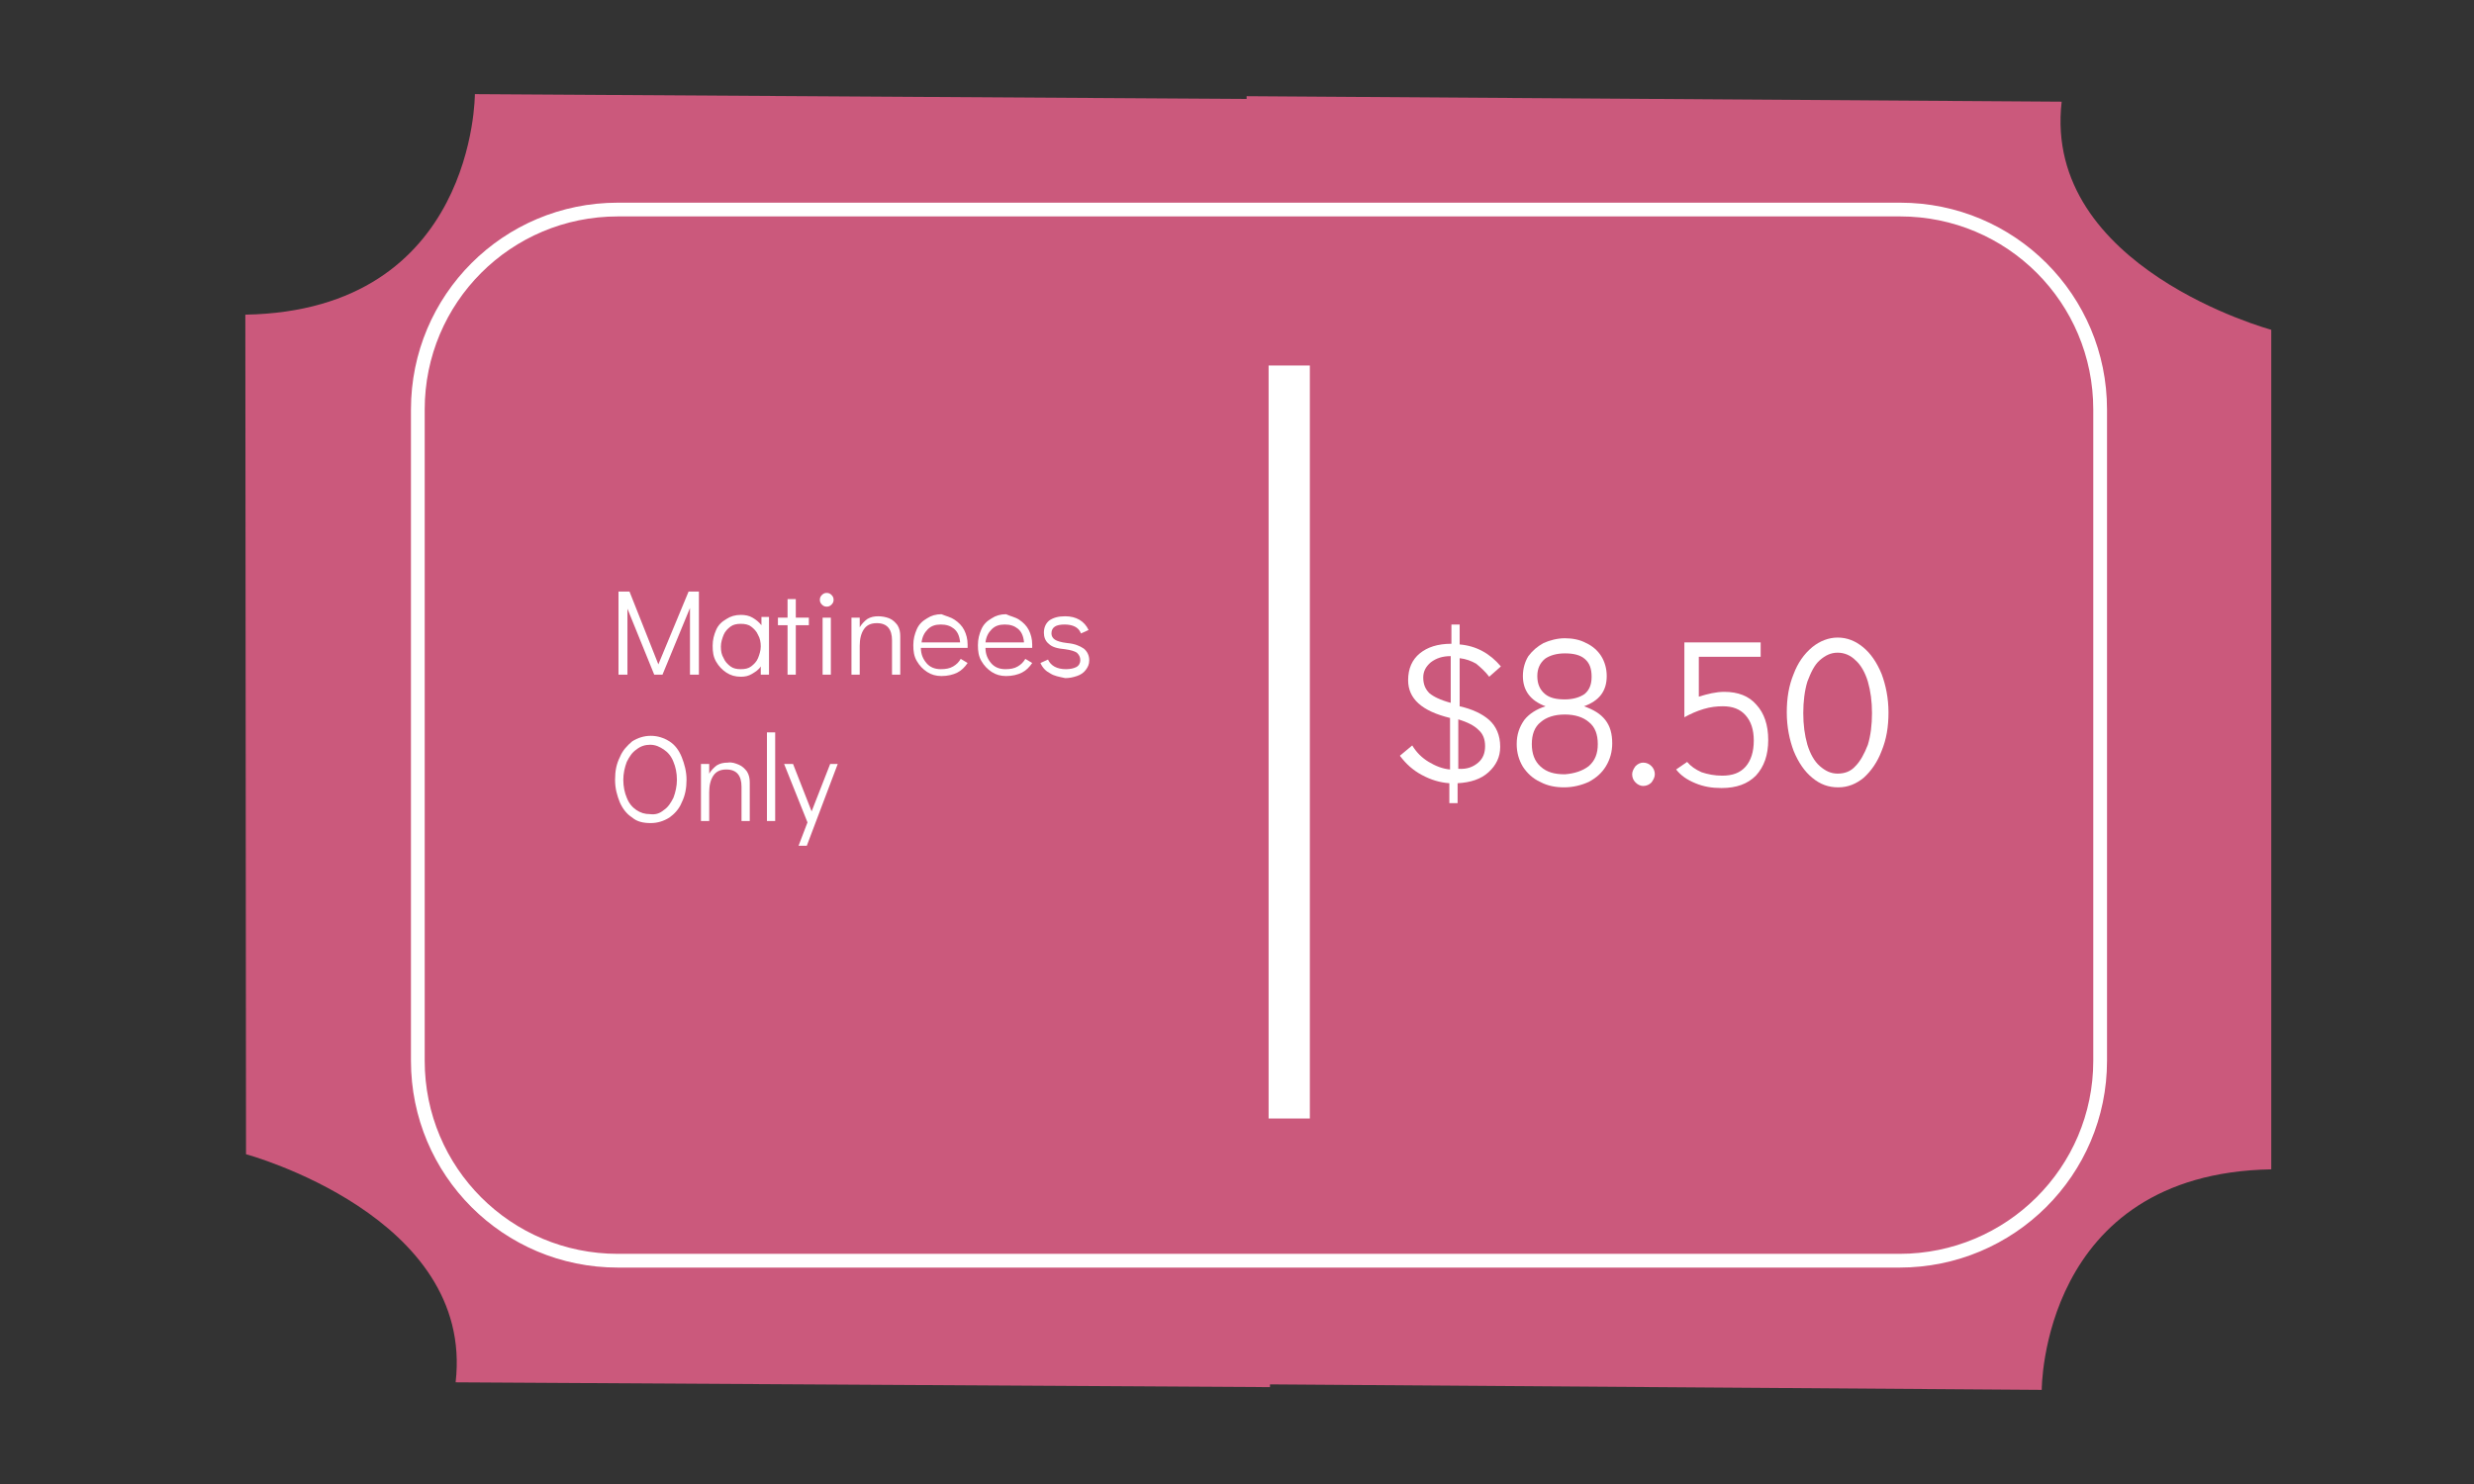 <?xml version="1.0" encoding="utf-8"?>
<!-- Generator: Adobe Illustrator 22.0.1, SVG Export Plug-In . SVG Version: 6.00 Build 0)  -->
<svg version="1.1" id="Layer_1" xmlns="http://www.w3.org/2000/svg" xmlns:xlink="http://www.w3.org/1999/xlink" x="0px" y="0px"
	 viewBox="0 0 360 216" style="enable-background:new 0 0 360 216;" xml:space="preserve">
<rect x="0" y="0" width="360" height="216" fill="#333333" stroke="none"/>
<style type="text/css">
	.st0{fill:#CB597C;}
	.st1{fill:none;stroke:#FFFFFF;stroke-width:2;stroke-miterlimit:10;}
	.st2{fill:none;stroke:#FFFFFF;stroke-width:6;stroke-miterlimit:10;}
	.st3{fill:#FFFFFF;}
</style>
<g>
	<g>
		<path class="st0" d="M330.5,48c0,0-33.3-9-30.5-33.2L181.4,14l0,0.4L69.1,13.7c0,0,0.1,31.5-33.4,32.1L35.8,168
			c0,0,33.3,9,30.5,33.2l118.5,0.7l0-0.4l112.3,0.8c0,0-0.1-31.5,33.4-32.1L330.5,48z"/>
		<path class="st1" d="M276.4,183.5H89.9c-16.1,0-29.1-13-29.1-29.1V59.6c0-16.1,13-29.1,29.1-29.1h186.6c16.1,0,29.1,13,29.1,29.1
			v94.8C305.6,170.5,292.5,183.5,276.4,183.5z"/>
		<line class="st2" x1="187.6" y1="53.2" x2="187.6" y2="162.8"/>
	</g>
	<g>
		<path class="st3" d="M100.2,86.1h1.5v12.1h-1.3v-9.7l-4,9.7h-1.2l-3.9-9.6v9.6h-1.3V86.1h1.6l4.2,10.6L100.2,86.1z"/>
		<path class="st3" d="M111.9,89.9v8.3h-1.2V97c-0.3,0.5-0.8,0.8-1.3,1.1c-0.5,0.3-1,0.4-1.6,0.4c-0.8,0-1.5-0.2-2.1-0.6
			c-0.6-0.4-1.1-0.9-1.5-1.6s-0.5-1.4-0.5-2.3c0-0.9,0.2-1.6,0.5-2.3c0.3-0.7,0.8-1.2,1.5-1.6c0.6-0.4,1.3-0.6,2.1-0.6
			c0.6,0,1.2,0.1,1.7,0.4c0.5,0.3,0.9,0.6,1.3,1.1v-1.2H111.9z M109.3,97c0.4-0.3,0.8-0.7,1-1.2c0.2-0.5,0.4-1.1,0.4-1.7
			c0-0.6-0.1-1.2-0.4-1.7c-0.2-0.5-0.6-0.9-1-1.2c-0.4-0.3-0.9-0.4-1.5-0.4c-0.6,0-1.1,0.1-1.5,0.4c-0.4,0.3-0.8,0.7-1,1.2
			c-0.2,0.5-0.4,1.1-0.4,1.7c0,0.7,0.1,1.2,0.4,1.7c0.2,0.5,0.6,0.9,1,1.2c0.4,0.3,0.9,0.4,1.5,0.4C108.4,97.4,108.9,97.3,109.3,97z
			"/>
		<path class="st3" d="M114.6,98.2V91h-1.4v-1.1h1.4v-2.7h1.2v2.7h1.9V91h-1.9v7.2H114.6z"/>
		<path class="st3" d="M119.6,88c-0.2-0.2-0.3-0.4-0.3-0.7c0-0.3,0.1-0.5,0.3-0.7c0.2-0.2,0.4-0.3,0.7-0.3c0.3,0,0.5,0.1,0.7,0.3
			c0.2,0.2,0.3,0.4,0.3,0.7c0,0.3-0.1,0.5-0.3,0.7c-0.2,0.2-0.4,0.3-0.7,0.3C120,88.3,119.8,88.2,119.6,88z M119.7,98.2v-8.3h1.2
			v8.3H119.7z"/>
		<path class="st3" d="M129.4,90c0.5,0.2,0.9,0.6,1.2,1c0.3,0.5,0.4,1,0.4,1.6v5.6h-1.2v-5c0-1.6-0.7-2.5-2.2-2.5
			c-0.9,0-1.5,0.3-1.9,0.9s-0.6,1.4-0.6,2.4v4.2h-1.2v-8.3h1.2v1.4c0.3-0.5,0.7-0.9,1.1-1.2c0.5-0.3,1-0.4,1.6-0.4
			C128.3,89.7,128.9,89.8,129.4,90z"/>
		<path class="st3" d="M138.9,90.2c0.6,0.4,1.1,0.9,1.4,1.5c0.3,0.6,0.5,1.3,0.5,2.1c0,0.2,0,0.4,0,0.5H134c0,0.9,0.3,1.6,0.8,2.2
			c0.5,0.6,1.2,0.9,2.1,0.9c0.7,0,1.3-0.1,1.8-0.4c0.5-0.3,0.8-0.6,1.1-1.1l1,0.6c-0.4,0.6-0.9,1.1-1.5,1.4
			c-0.6,0.3-1.4,0.5-2.3,0.5c-0.8,0-1.5-0.2-2.1-0.6c-0.6-0.4-1.1-0.9-1.5-1.6s-0.5-1.4-0.5-2.3c0-0.9,0.2-1.6,0.5-2.3
			c0.3-0.7,0.8-1.2,1.5-1.6c0.6-0.4,1.3-0.6,2.1-0.6C137.7,89.7,138.3,89.8,138.9,90.2z M139.7,93.4c-0.1-0.9-0.4-1.5-0.9-1.9
			c-0.5-0.4-1.1-0.6-1.9-0.6c-0.8,0-1.4,0.2-1.9,0.7c-0.5,0.5-0.8,1.1-0.9,1.9H139.7z"/>
		<path class="st3" d="M148.3,90.2c0.6,0.4,1.1,0.9,1.4,1.5c0.3,0.6,0.5,1.3,0.5,2.1c0,0.2,0,0.4,0,0.5h-6.8c0,0.9,0.3,1.6,0.8,2.2
			c0.5,0.6,1.2,0.9,2.1,0.9c0.7,0,1.3-0.1,1.8-0.4c0.5-0.3,0.8-0.6,1.1-1.1l1,0.6c-0.4,0.6-0.9,1.1-1.5,1.4
			c-0.6,0.3-1.4,0.5-2.3,0.5c-0.8,0-1.5-0.2-2.1-0.6c-0.6-0.4-1.1-0.9-1.5-1.6c-0.4-0.7-0.5-1.4-0.5-2.3c0-0.9,0.2-1.6,0.5-2.3
			c0.3-0.7,0.8-1.2,1.5-1.6c0.6-0.4,1.3-0.6,2.1-0.6C147,89.7,147.7,89.8,148.3,90.2z M149,93.4c-0.1-0.9-0.4-1.5-0.9-1.9
			s-1.1-0.6-1.9-0.6c-0.8,0-1.4,0.2-1.9,0.7c-0.5,0.5-0.8,1.1-0.9,1.9H149z"/>
		<path class="st3" d="M152.8,98c-0.6-0.3-1.1-0.8-1.4-1.5l1.1-0.5c0.4,0.9,1.3,1.4,2.6,1.4c0.6,0,1.1-0.1,1.5-0.3
			c0.4-0.2,0.6-0.6,0.6-1c0-0.5-0.2-0.8-0.5-1.1c-0.3-0.2-0.9-0.4-1.7-0.5c-1.1-0.1-1.9-0.3-2.4-0.8c-0.5-0.4-0.7-1-0.7-1.6
			c0-0.8,0.3-1.4,0.8-1.8c0.6-0.4,1.3-0.6,2.3-0.6c1.6,0,2.8,0.7,3.4,2l-1.1,0.5c-0.2-0.5-0.5-0.8-0.9-1c-0.4-0.2-0.9-0.3-1.5-0.3
			c-0.6,0-1.1,0.1-1.4,0.3c-0.3,0.2-0.5,0.5-0.5,1c0,0.4,0.2,0.7,0.5,0.9c0.3,0.2,0.9,0.4,1.8,0.5c1.1,0.1,1.8,0.4,2.4,0.8
			c0.5,0.4,0.8,1,0.8,1.7c0,0.6-0.2,1-0.5,1.4c-0.3,0.4-0.7,0.7-1.3,0.9s-1.1,0.3-1.7,0.3C154.1,98.5,153.4,98.4,152.8,98z"/>
		<path class="st3" d="M92,119c-0.8-0.5-1.4-1.3-1.8-2.2c-0.4-1-0.7-2-0.7-3.3s0.2-2.3,0.7-3.3c0.4-1,1.1-1.7,1.8-2.3
			c0.8-0.5,1.7-0.8,2.7-0.8c1,0,1.9,0.3,2.7,0.8c0.8,0.5,1.4,1.3,1.8,2.3c0.4,1,0.7,2.1,0.7,3.3c0,1.2-0.2,2.3-0.7,3.3
			c-0.4,1-1.1,1.7-1.8,2.2c-0.8,0.5-1.7,0.8-2.7,0.8C93.6,119.8,92.7,119.6,92,119z M96.6,117.9c0.6-0.4,1-1,1.4-1.8
			c0.3-0.8,0.5-1.7,0.5-2.6c0-1-0.2-1.9-0.5-2.6c-0.3-0.8-0.8-1.4-1.4-1.8c-0.6-0.4-1.2-0.7-2-0.7c-0.7,0-1.4,0.2-2,0.7
			c-0.6,0.4-1,1-1.4,1.8c-0.3,0.8-0.5,1.7-0.5,2.6c0,1,0.2,1.9,0.5,2.6c0.3,0.8,0.8,1.4,1.4,1.8c0.6,0.4,1.2,0.6,2,0.6
			C95.4,118.6,96,118.4,96.6,117.9z"/>
		<path class="st3" d="M107.5,111.3c0.5,0.2,0.9,0.6,1.2,1c0.3,0.5,0.4,1,0.4,1.6v5.6h-1.2v-5c0-1.6-0.7-2.5-2.2-2.5
			c-0.9,0-1.5,0.3-1.9,0.9c-0.4,0.6-0.6,1.4-0.6,2.4v4.2h-1.2v-8.3h1.2v1.4c0.3-0.5,0.7-0.9,1.1-1.2c0.5-0.3,1-0.4,1.6-0.4
			C106.5,110.9,107,111.1,107.5,111.3z"/>
		<path class="st3" d="M111.6,119.5v-12.9h1.2v12.9H111.6z"/>
		<path class="st3" d="M120.8,111.2h1.1l-4.5,11.9h-1.2l1.3-3.4l-3.4-8.5h1.3l2.7,6.9L120.8,111.2z"/>
	</g>
	<g>
		<path class="st3" d="M216.7,104.8c1,0.9,1.6,2.2,1.6,3.9c0,1.5-0.6,2.7-1.7,3.7c-1.1,1-2.6,1.5-4.5,1.6v2.9h-1.2V114
			c-1.4-0.1-2.7-0.5-4-1.2c-1.3-0.7-2.3-1.6-3.2-2.8l1.8-1.5c0.6,1,1.4,1.8,2.4,2.4c1,0.6,2,1,3.1,1.1v-7.5c-4.1-1-6.1-2.8-6.1-5.5
			c0-1.7,0.6-3,1.7-3.9c1.1-0.9,2.6-1.4,4.6-1.4v-2.8h1.2v2.9c2.4,0.2,4.4,1.3,6,3.2l-1.7,1.5c-0.6-0.8-1.3-1.4-1.9-1.9
			c-0.7-0.4-1.5-0.7-2.4-0.8v7C214.2,103.2,215.7,103.9,216.7,104.8z M208,100.9c0.6,0.5,1.6,1,3.1,1.4v-6.8c-1.2,0-2.1,0.3-2.9,0.9
			c-0.7,0.6-1.1,1.3-1.1,2.2C207.1,99.6,207.4,100.3,208,100.9z M215.1,111c0.7-0.6,1-1.4,1-2.4c0-1-0.3-1.8-1-2.4
			c-0.6-0.6-1.6-1.1-2.9-1.5v7.2C213.5,112,214.4,111.6,215.1,111z"/>
		<path class="st3" d="M224.1,113.8c-1.1-0.5-1.9-1.3-2.5-2.2c-0.6-1-0.9-2.1-0.9-3.3c0-1.4,0.4-2.5,1.1-3.5c0.7-0.9,1.8-1.6,3.1-2
			c-2.2-0.8-3.3-2.3-3.3-4.4c0-1.1,0.3-2.1,0.8-2.9c0.6-0.8,1.3-1.4,2.2-1.9c0.9-0.4,2-0.7,3.1-0.7c1.1,0,2.2,0.2,3.1,0.7
			c0.9,0.4,1.7,1.1,2.2,1.9c0.5,0.8,0.8,1.8,0.8,2.9c0,2.2-1.1,3.6-3.3,4.4c1.4,0.5,2.4,1.1,3.1,2c0.7,0.9,1,2,1,3.4
			c0,1.2-0.3,2.3-0.9,3.3c-0.6,1-1.4,1.7-2.5,2.3c-1.1,0.5-2.3,0.8-3.6,0.8C226.4,114.6,225.2,114.4,224.1,113.8z M231.2,111.5
			c0.9-0.8,1.3-1.8,1.3-3.2c0-1.4-0.4-2.5-1.3-3.2c-0.8-0.7-2-1.1-3.5-1.1c-1.5,0-2.7,0.4-3.5,1.1c-0.9,0.7-1.3,1.8-1.3,3.2
			c0,1.4,0.4,2.5,1.3,3.3c0.9,0.8,2,1.1,3.5,1.1C229.1,112.6,230.3,112.2,231.2,111.5z M230.6,101c0.7-0.6,1-1.4,1-2.5
			c0-1.2-0.3-2-1-2.6c-0.7-0.6-1.7-0.8-2.9-0.8c-1.2,0-2.2,0.3-2.9,0.8c-0.7,0.6-1.1,1.4-1.1,2.5c0,1.2,0.4,2,1.1,2.6
			c0.7,0.6,1.7,0.8,2.9,0.8C228.9,101.8,229.9,101.5,230.6,101z"/>
		<path class="st3" d="M238,113.9c-0.3-0.3-0.5-0.7-0.5-1.2c0-0.4,0.2-0.8,0.5-1.2c0.3-0.3,0.7-0.5,1.1-0.5c0.5,0,0.9,0.2,1.2,0.5
			c0.3,0.3,0.5,0.7,0.5,1.2c0,0.4-0.2,0.8-0.5,1.2c-0.3,0.3-0.7,0.5-1.2,0.5C238.7,114.4,238.3,114.2,238,113.9z"/>
		<path class="st3" d="M255.6,102.6c1.1,1.2,1.7,2.9,1.7,5.1c0,2.2-0.6,3.9-1.8,5.2c-1.2,1.2-2.8,1.8-5,1.8c-1.4,0-2.6-0.2-3.8-0.7
			c-1.2-0.5-2.1-1.1-2.8-2l1.6-1.1c0.5,0.6,1.2,1.1,2.1,1.5c0.9,0.3,1.9,0.5,3,0.5c1.5,0,2.6-0.4,3.4-1.3c0.8-0.9,1.2-2.2,1.2-3.8
			c0-1.6-0.4-2.8-1.2-3.7c-0.8-0.9-1.9-1.3-3.3-1.3c-0.9,0-1.8,0.1-2.8,0.4c-1,0.3-1.9,0.7-2.8,1.2V93.5h11.1v2.1h-9v5.8
			c1.3-0.4,2.5-0.7,3.7-0.7C252.9,100.7,254.5,101.3,255.6,102.6z"/>
		<path class="st3" d="M263.7,113.2c-1.1-0.9-2-2.2-2.7-3.9c-0.6-1.6-1-3.5-1-5.6c0-2.1,0.3-3.9,1-5.6c0.6-1.6,1.5-2.9,2.7-3.9
			c1.1-0.9,2.4-1.4,3.7-1.4c1.4,0,2.6,0.5,3.7,1.4c1.1,0.9,2,2.2,2.7,3.9c0.6,1.6,1,3.5,1,5.6c0,2.1-0.3,3.9-1,5.6
			c-0.6,1.6-1.5,2.9-2.6,3.9c-1.1,0.9-2.3,1.4-3.7,1.4C266.1,114.6,264.9,114.2,263.7,113.2z M270,111.5c0.7-0.7,1.3-1.8,1.8-3.1
			c0.4-1.3,0.6-2.9,0.6-4.6s-0.2-3.2-0.6-4.6c-0.4-1.3-1-2.4-1.8-3.1c-0.7-0.7-1.6-1.1-2.6-1.1s-1.8,0.4-2.6,1.1
			c-0.8,0.7-1.3,1.8-1.8,3.1c-0.4,1.3-0.6,2.9-0.6,4.6s0.2,3.2,0.6,4.6c0.4,1.3,1,2.4,1.8,3.1c0.8,0.7,1.6,1.1,2.6,1.1
			S269.3,112.3,270,111.5z"/>
	</g>
</g>
</svg>
